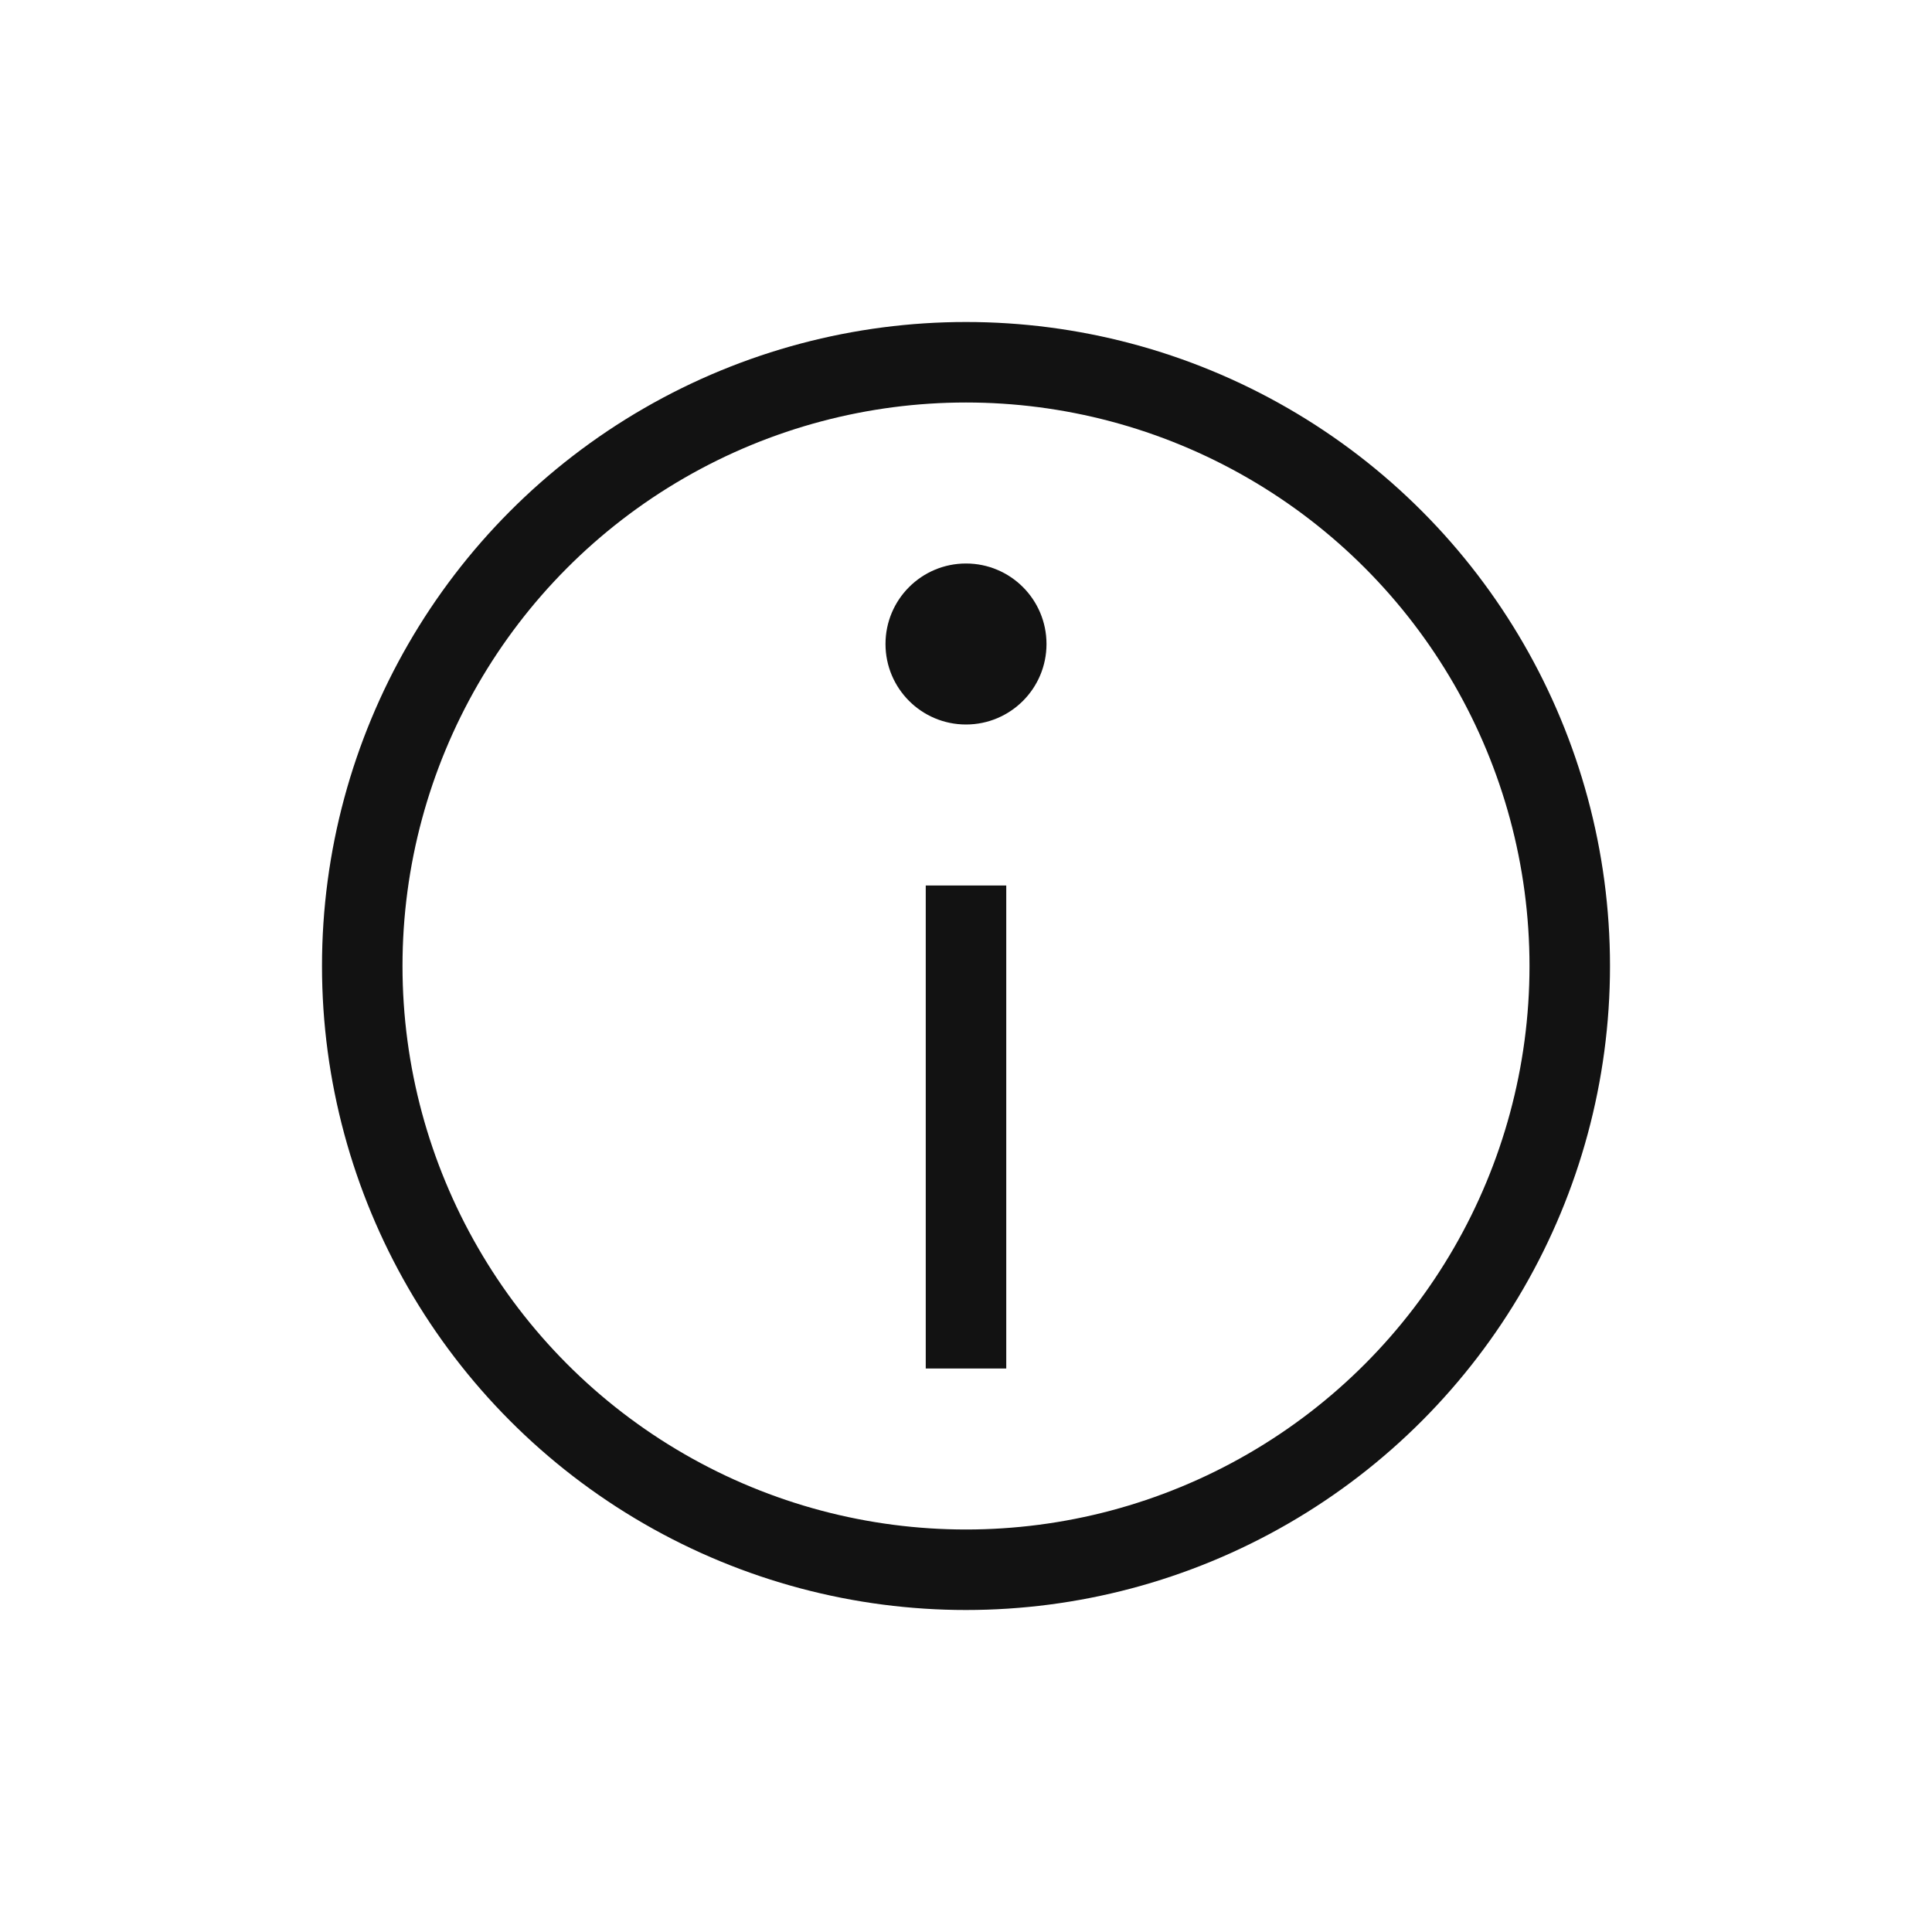 <svg width="24" height="24" viewBox="0 0 24 24" fill="none" xmlns="http://www.w3.org/2000/svg">
<circle cx="12" cy="12" r="7.5" stroke="#121212"/>
<circle cx="12" cy="8" r="1" fill="#121212"/>
<path d="M12 11L12 17" stroke="#121212"/>
</svg>
